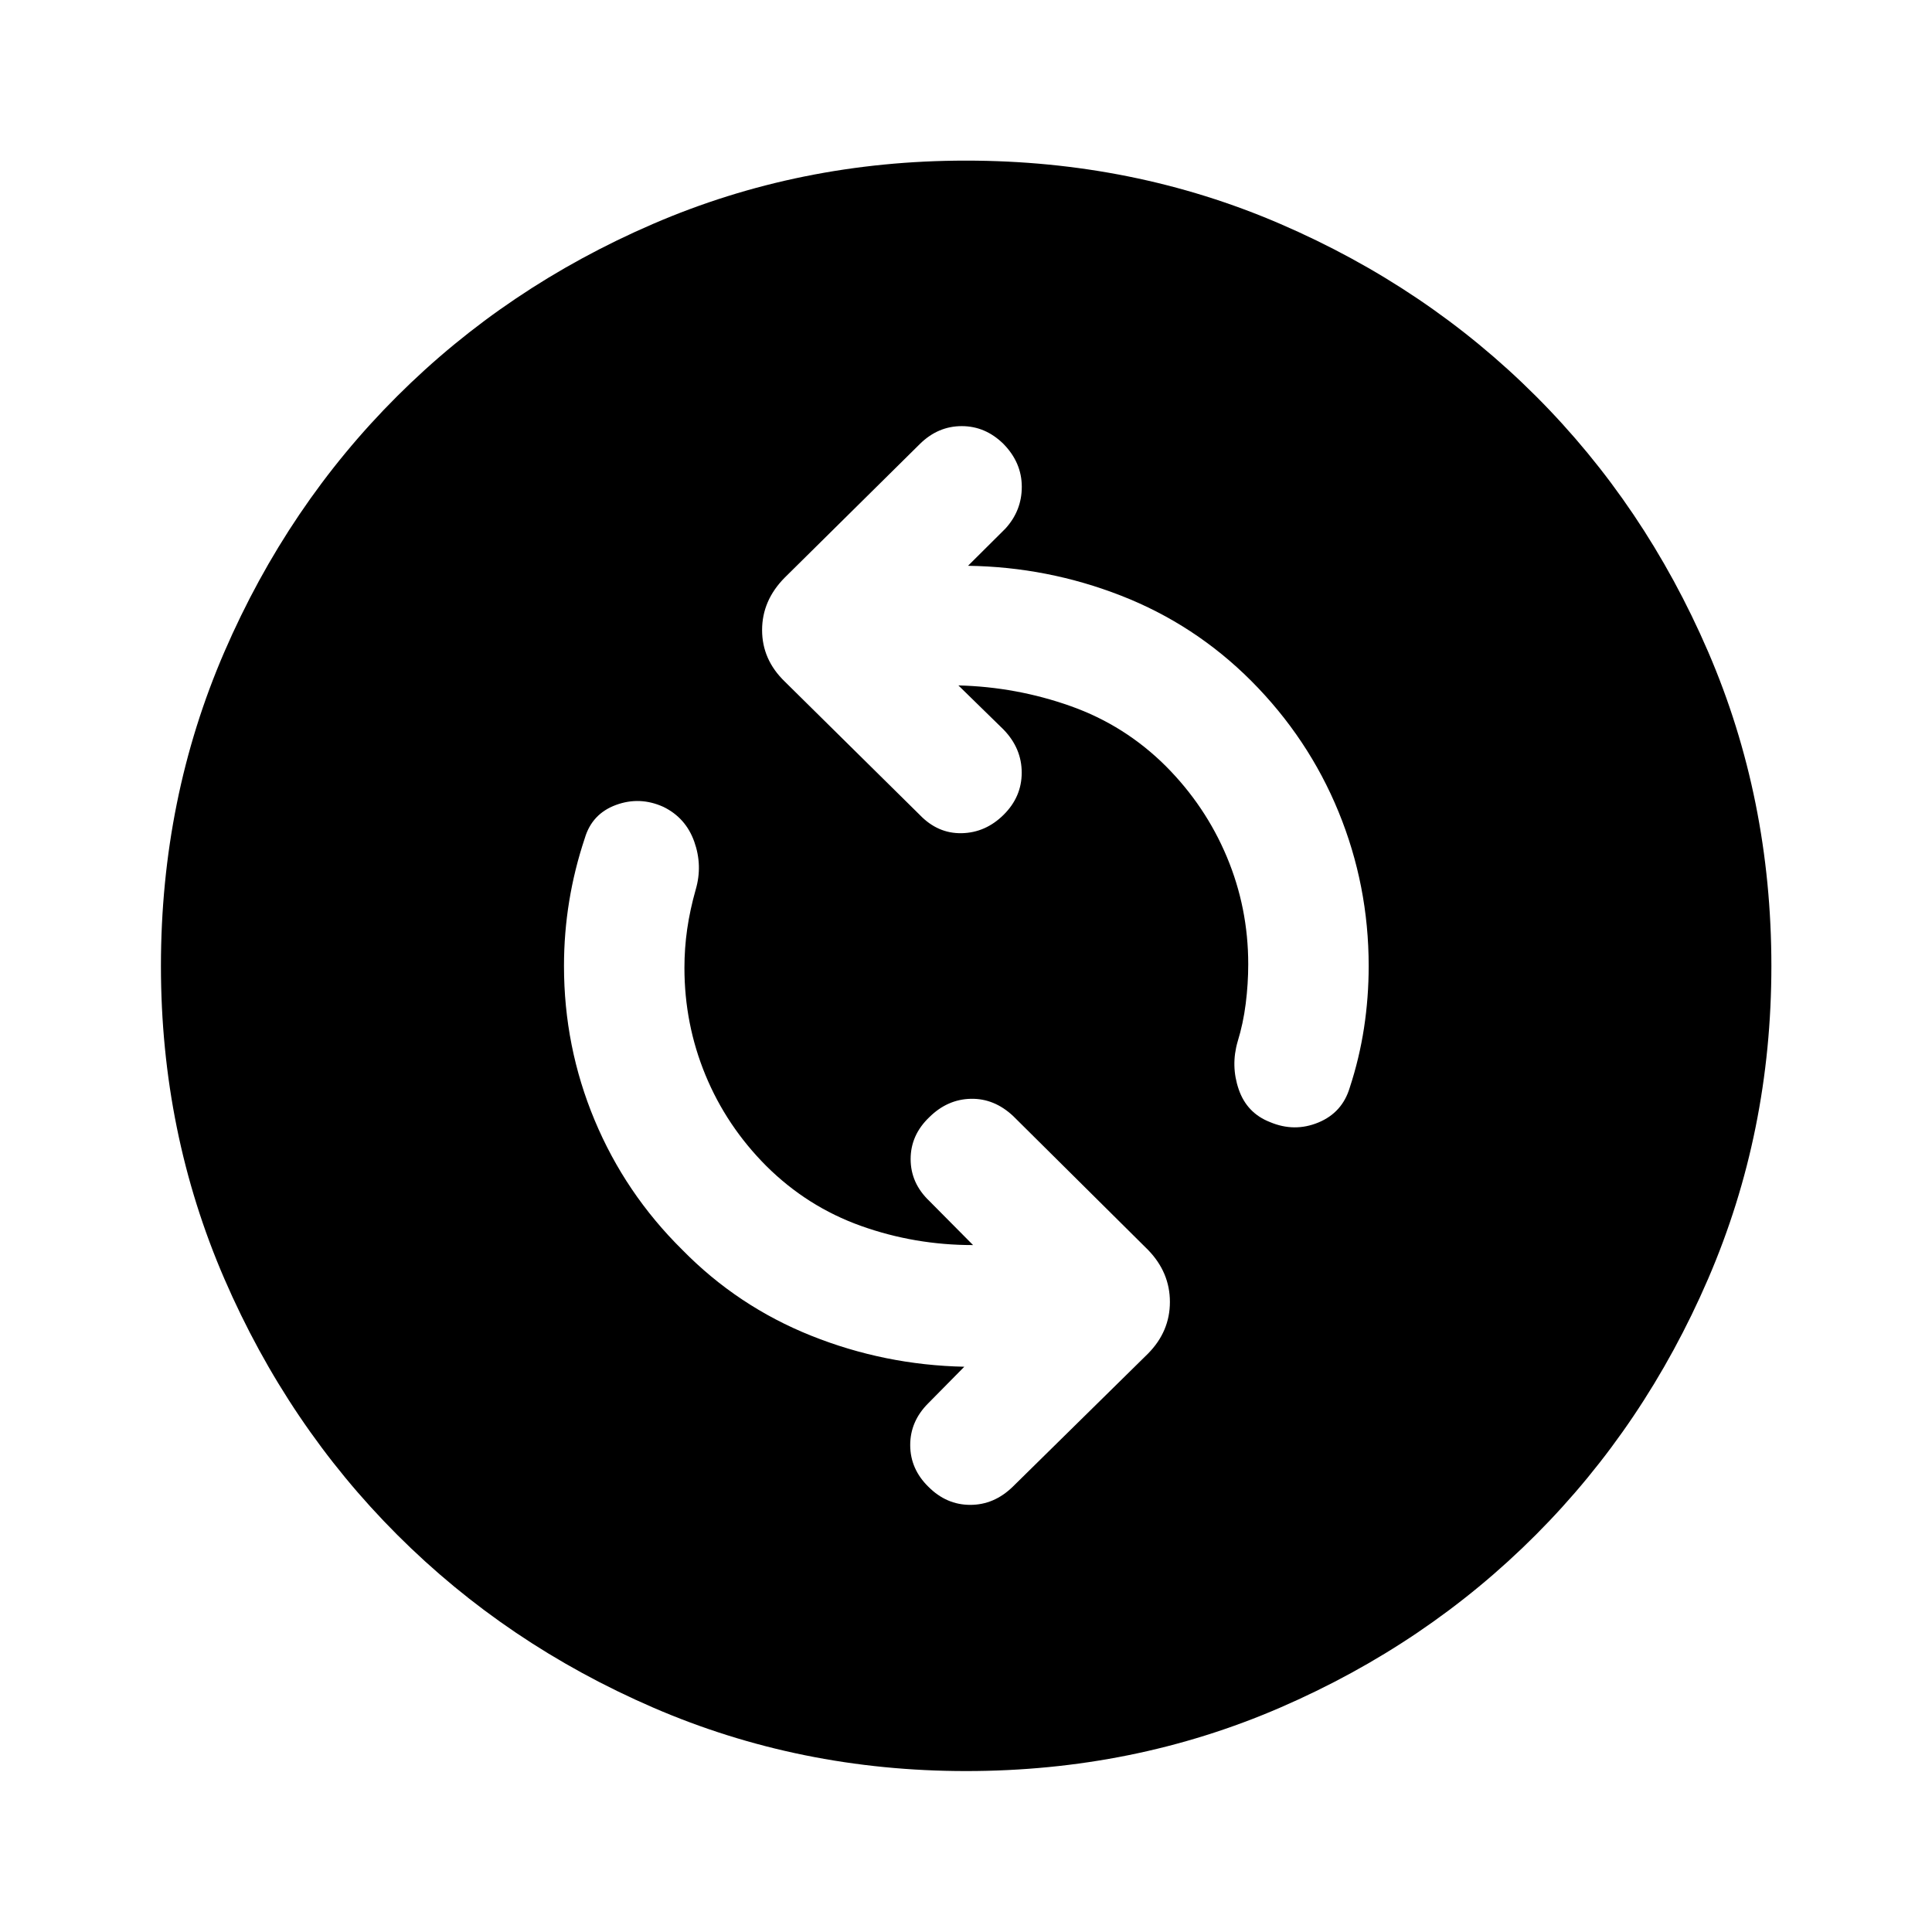 <svg xmlns="http://www.w3.org/2000/svg" height="40" viewBox="0 -960 960 960" width="40"><path d="M483.51-341.33q-28.97.03-55.71-9.53-26.73-9.55-47.1-29.84-19.72-19.8-30.17-45.13-10.44-25.32-10.44-53.25 0-9.77 1.37-19.27 1.37-9.51 4.23-19.61 3.5-11.97-.71-23.81-4.2-11.84-15.32-17.29-11.77-5.33-23.63-.95-11.85 4.39-15.44 16.47-5.18 15.51-7.76 31.35-2.59 15.84-2.59 32.19 0 40.13 15.21 76.56Q310.66-367 339-339q27.52 28.07 64.04 42.69 36.51 14.61 76.12 15.43l-17.94 18.18q-8.98 8.98-8.94 20.82.04 11.84 9.05 20.66 8.95 8.98 20.79 8.98t21.08-8.98l67.26-66.19q10.86-11 10.86-25.66 0-14.67-10.86-25.86l-67.02-66.51q-9.42-8.82-21.04-8.57t-20.6 9.11q-9.31 8.87-9.31 20.84 0 11.98 9.31 20.84l21.71 21.89Zm-7.29-278.09q28.82.72 55.77 10.28 26.94 9.55 47.31 29.84 19.72 19.8 30.33 45.13 10.61 25.32 10.61 53.25 0 9.77-1.25 19.65-1.25 9.88-4.01 18.81-3.5 12.05.54 23.78T631-402.46q12.17 5.15 24.08.23 11.91-4.92 15.61-17.36 4.78-14.56 7.09-29.69 2.31-15.14 2.31-30.73 0-40.05-14.98-76.62-14.99-36.57-43.41-65.07-28.02-28.02-64.63-42.31-36.62-14.29-76.07-14.85l18.54-18.44q8.22-8.98 8.18-20.9-.04-11.93-9.05-21.16-9.01-8.9-20.79-8.9-11.77 0-20.75 8.82l-67.26 66.51q-11.19 11.34-11.19 26 0 14.67 11.19 25.52l67.18 66.36q8.96 9.31 20.82 9.06 11.85-.25 20.83-9.15 8.98-8.9 8.98-20.94 0-12.05-8.98-21.36l-22.48-21.98Zm3.8 539.45q-82.61 0-155.47-31.54t-127.18-85.86q-54.32-54.32-85.86-127.15-31.54-72.84-31.54-155.46 0-83.28 31.54-156.14 31.54-72.86 85.84-127.02 54.29-54.16 127.14-85.6 72.85-31.45 155.47-31.45 83.3 0 156.18 31.44 72.88 31.43 127.02 85.57 54.15 54.13 85.59 127 31.44 72.86 31.44 156.18 0 82.64-31.45 155.49-31.44 72.86-85.6 127.16t-127 85.84Q563.3-79.97 480.02-79.97Z"/></svg>